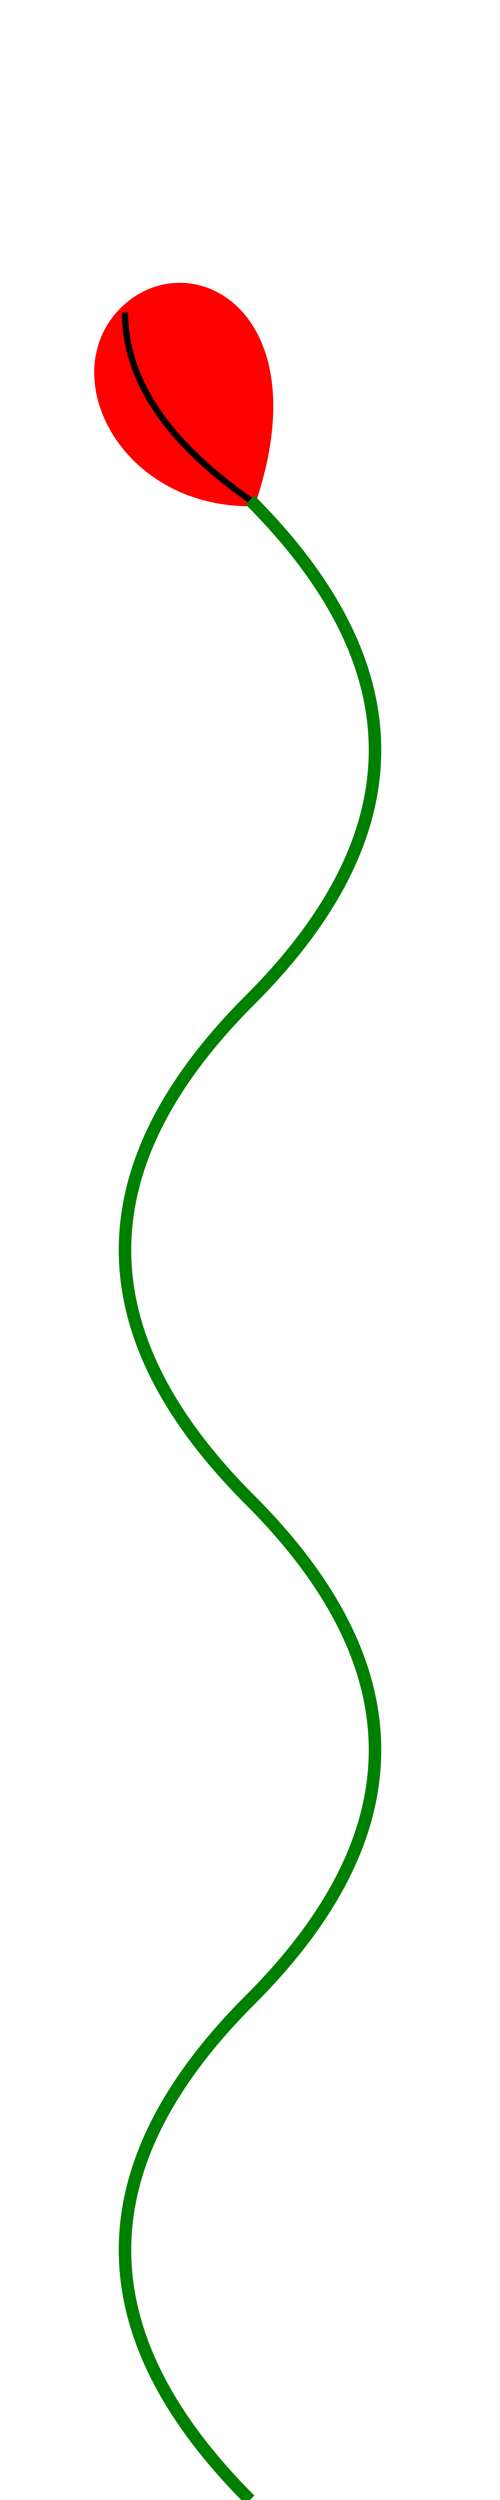 <?xml version="1.0" encoding="UTF-8" standalone="no"?>
<svg xmlns="http://www.w3.org/2000/svg" xmlns:xlink="http://www.w3.org/1999/xlink" version="1.1" height="200" width="40" >
    <defs>
    <style type="text/css"><![CDATA[
        #stem{
            stroke: green;
            fill: transparent;
        }
        #bud {
            fill: red;
            stroke: red;
        }
        #bud-inside {
            fill: transparent;
            stroke: black;
            stroke-width: 0.5;
        }        
    ]]>
    </style>
    </defs>
    <g>
        <path d="M20 40 C 10 40 5 30 10 25 S 25 25 20 40" id="bud"/>
        <path d="M20 40 Q 10 33 10 25" id="bud-inside"/>
        <path d="M20 200 Q 0 180 20 160 T 20 120 T 20 80 T 20 40" id="stem"/>
    </g>
</svg>

<!-- rgb(56, 56, 56) -->